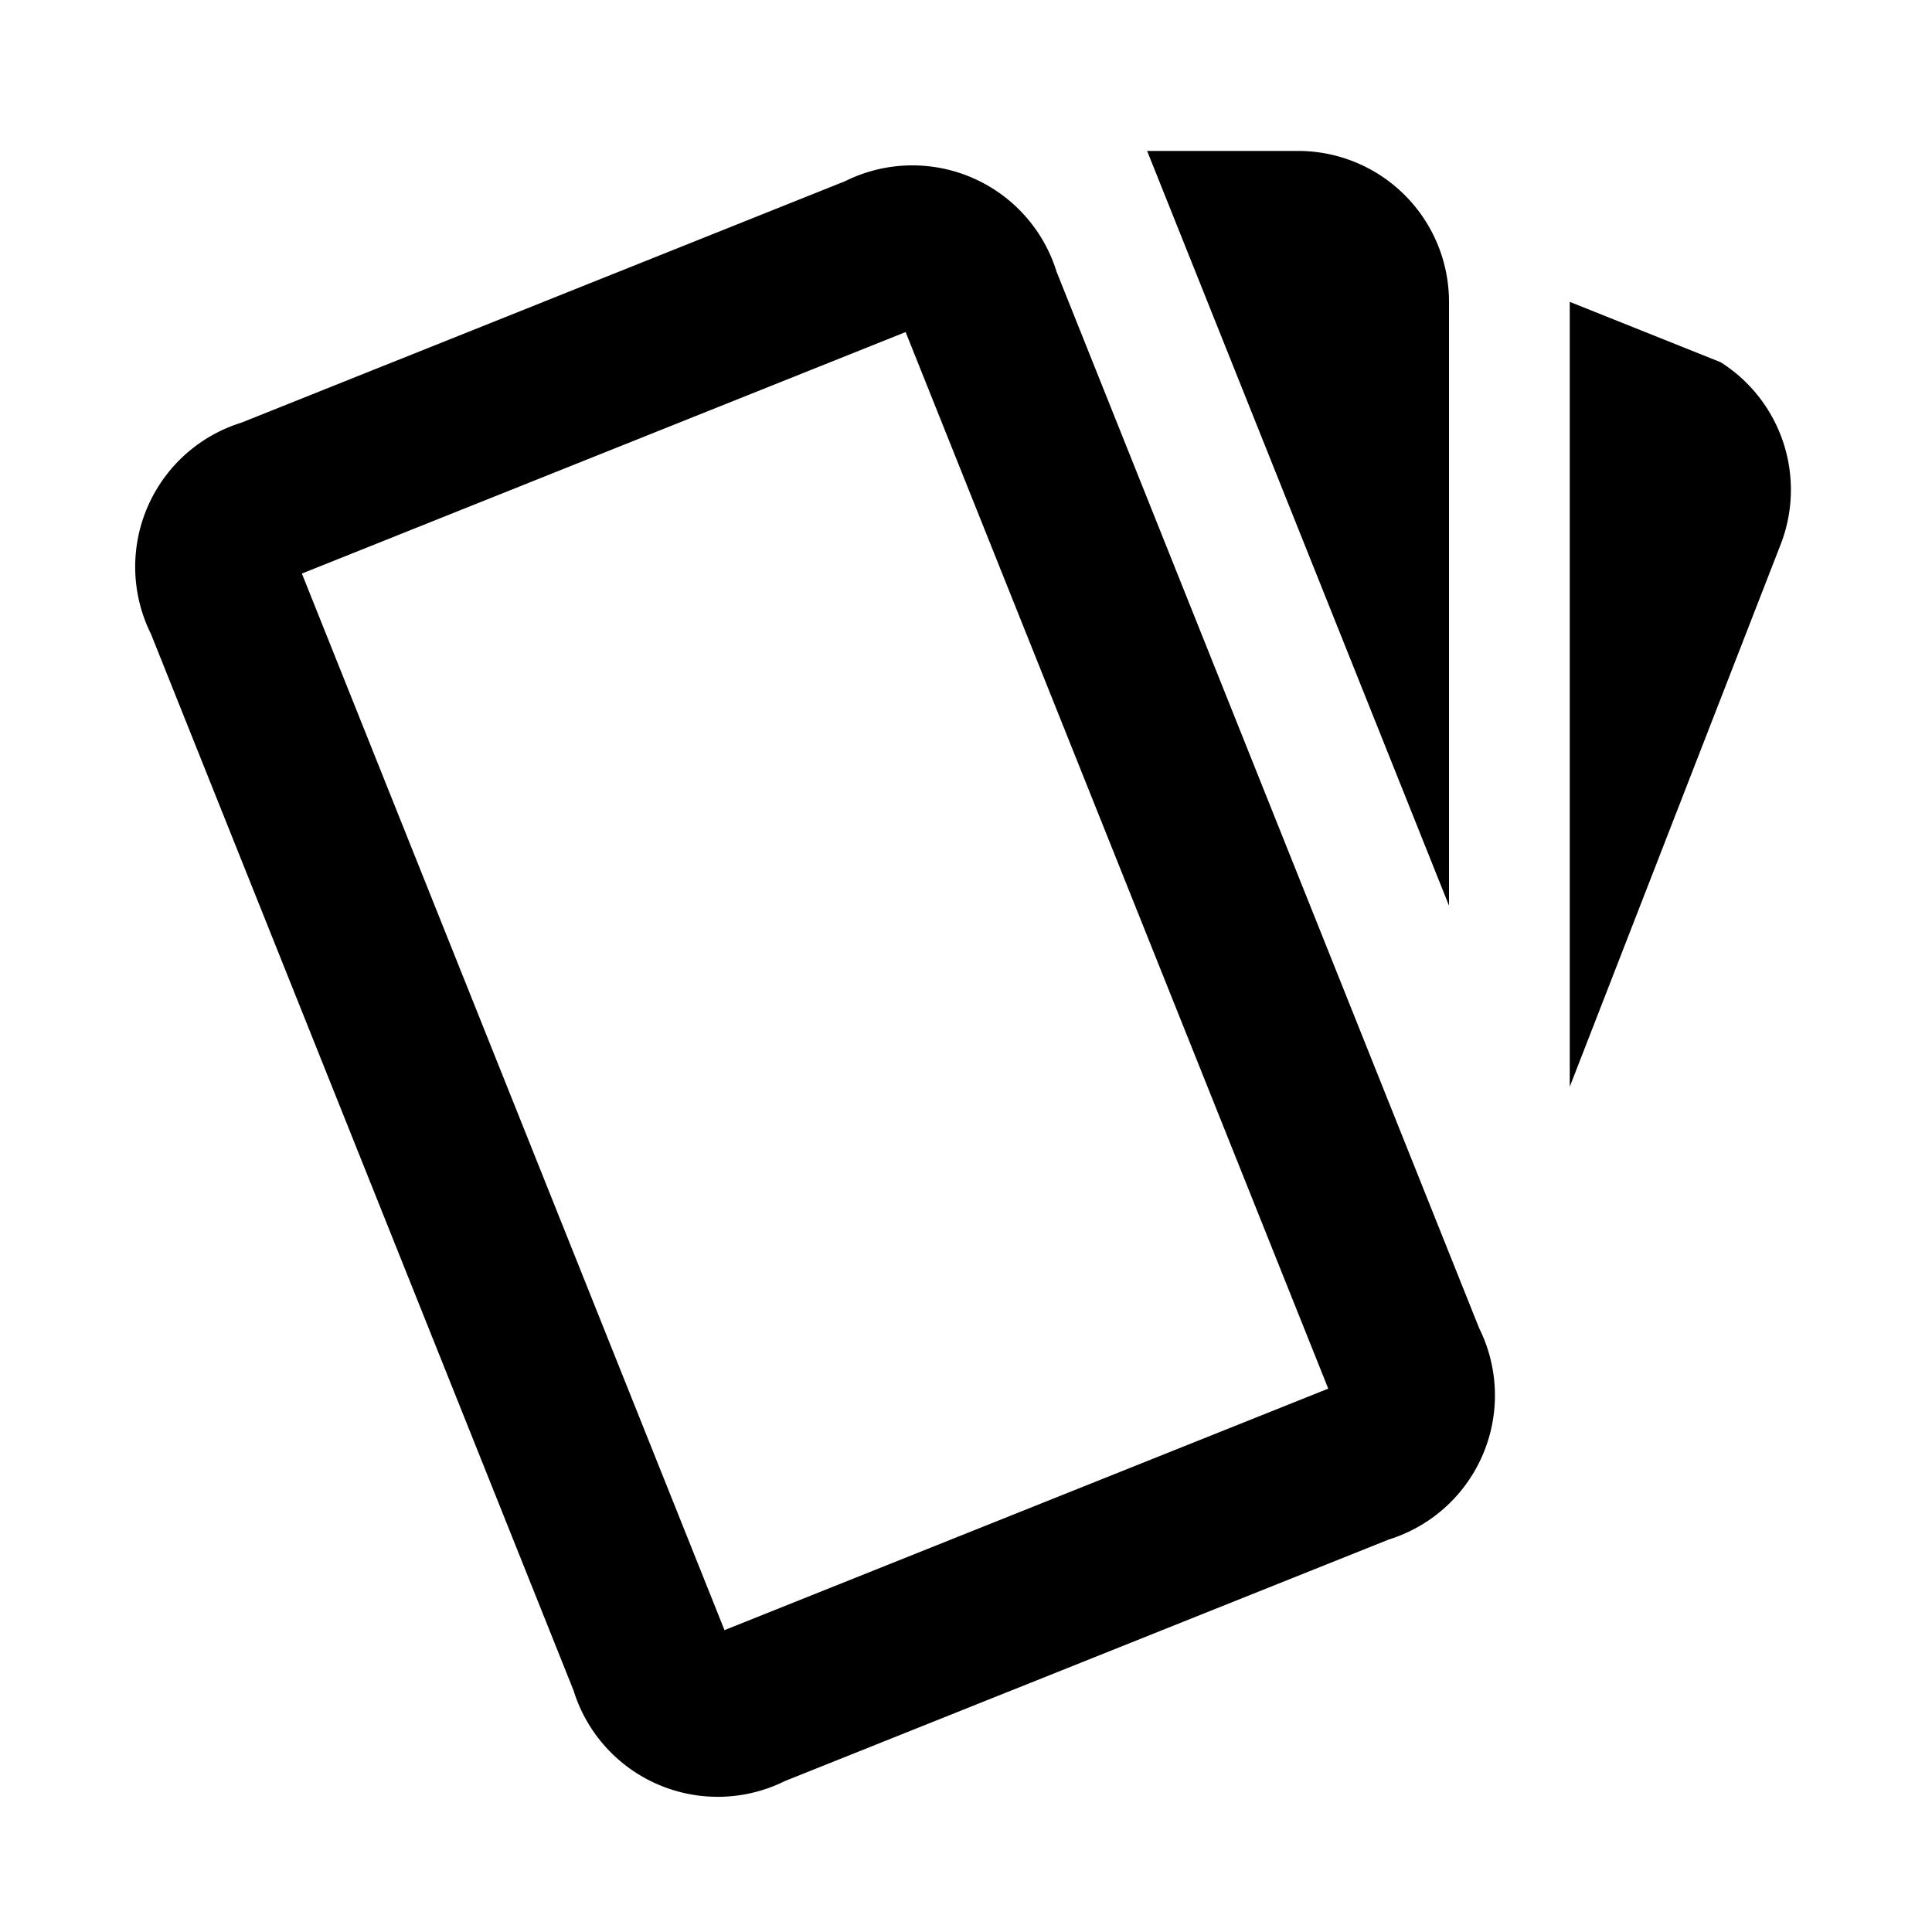 <svg xmlns="http://www.w3.org/2000/svg" viewBox="0 0 64 64">
	<path
		d="M28 6 8 14A5 5 90 005 21L19 56A5 5 90 0026 59L46 51A5 5 90 0049 44L35 9A5 5 90 0028 6M30 11 44 46 24 54 10 19ZM38 5 48 30V10A5 5 90 0043 5ZM52 10V36L59 18A5 5 90 0057 12Z" />
</svg>